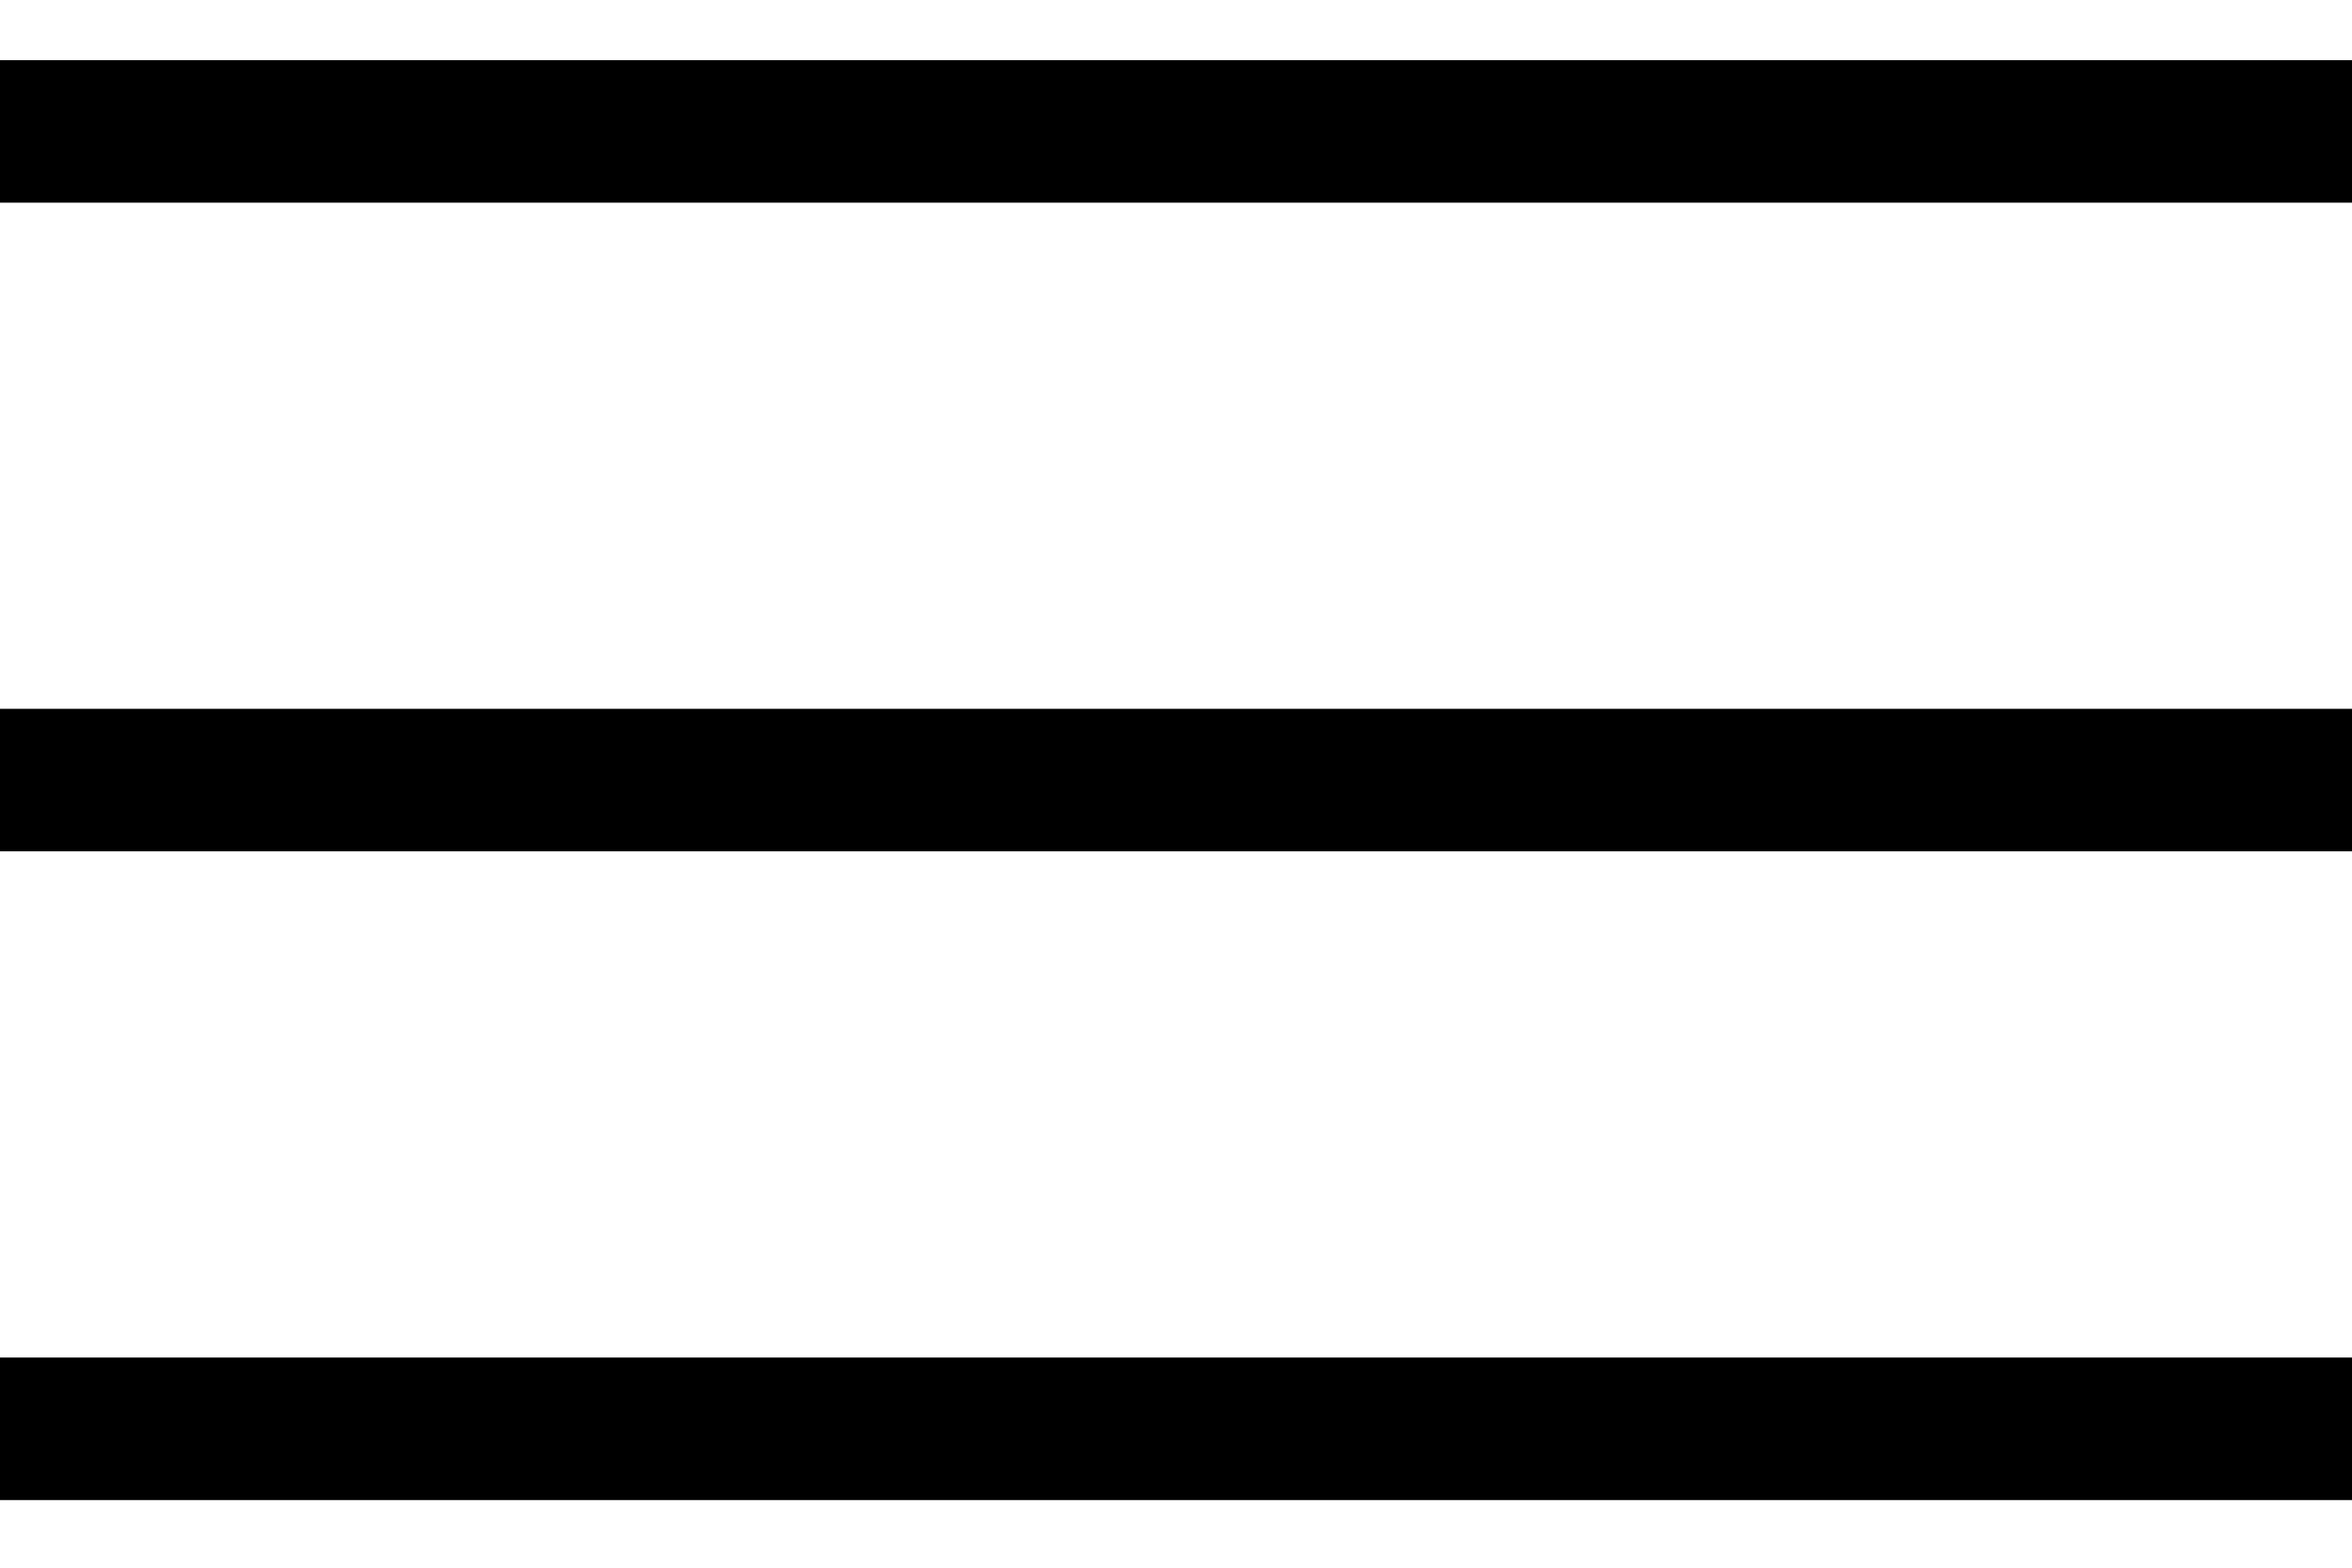 <svg width="33" height="22" viewBox="0 0 33 22" fill="none" xmlns="http://www.w3.org/2000/svg">
<g id="menu">
<path id="Vector 28" d="M0 1.844H33" stroke="black" stroke-width="2"/>
<path id="Vector 29" d="M0 10.947H33" stroke="black" stroke-width="2"/>
<path id="Vector 30" d="M0 20.051H33" stroke="black" stroke-width="2"/>
</g>
</svg>

